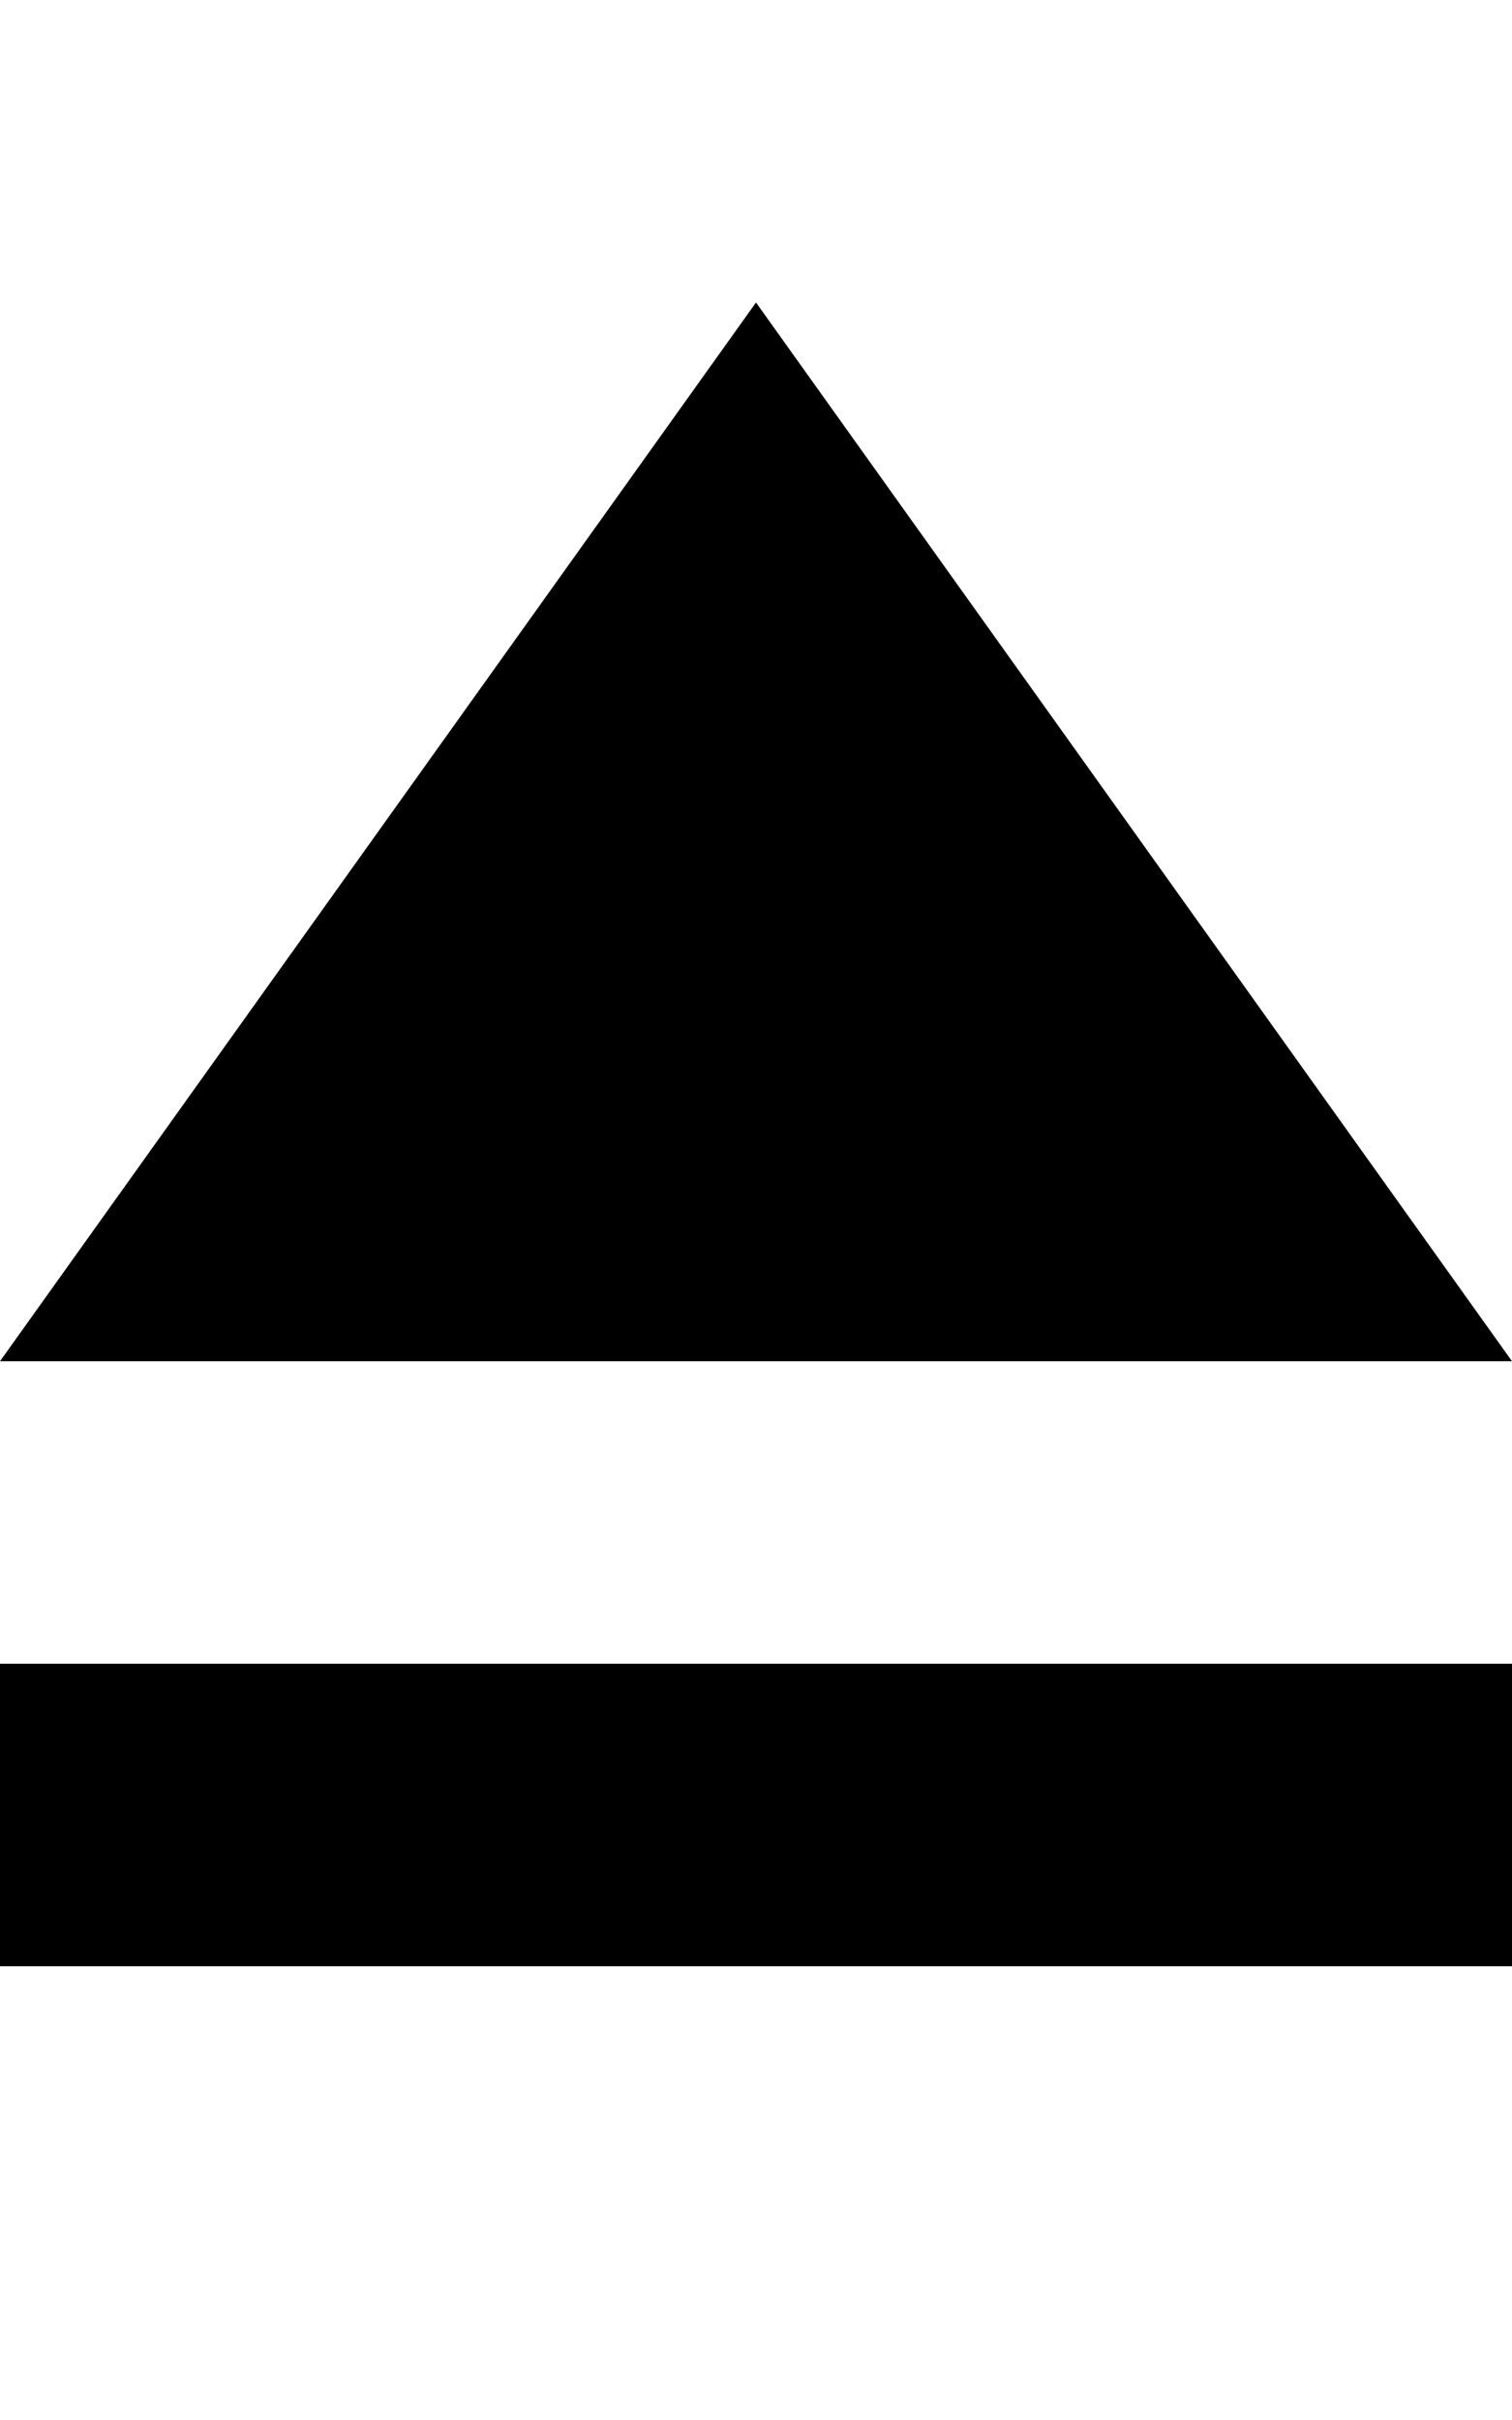 <?xml version="1.0" encoding="UTF-8" standalone="no"?>
<svg width="10px" height="16px" viewBox="0 0 10 16" version="1.1" xmlns="http://www.w3.org/2000/svg" xmlns:xlink="http://www.w3.org/1999/xlink">
    <defs></defs>
    <g id="media-player" stroke="none" stroke-width="1" fill="none" fill-rule="evenodd">
        <g id="eject" fill="#000000">
            <path d="M5,2 L-8.8817842e-16,9 L10,9 L5,2 Z M-8.8817842e-16,11 L10,11 L10,13 L-8.8817842e-16,13 L-8.8817842e-16,11 Z" id="Shape"></path>
        </g>
    </g>
</svg>
